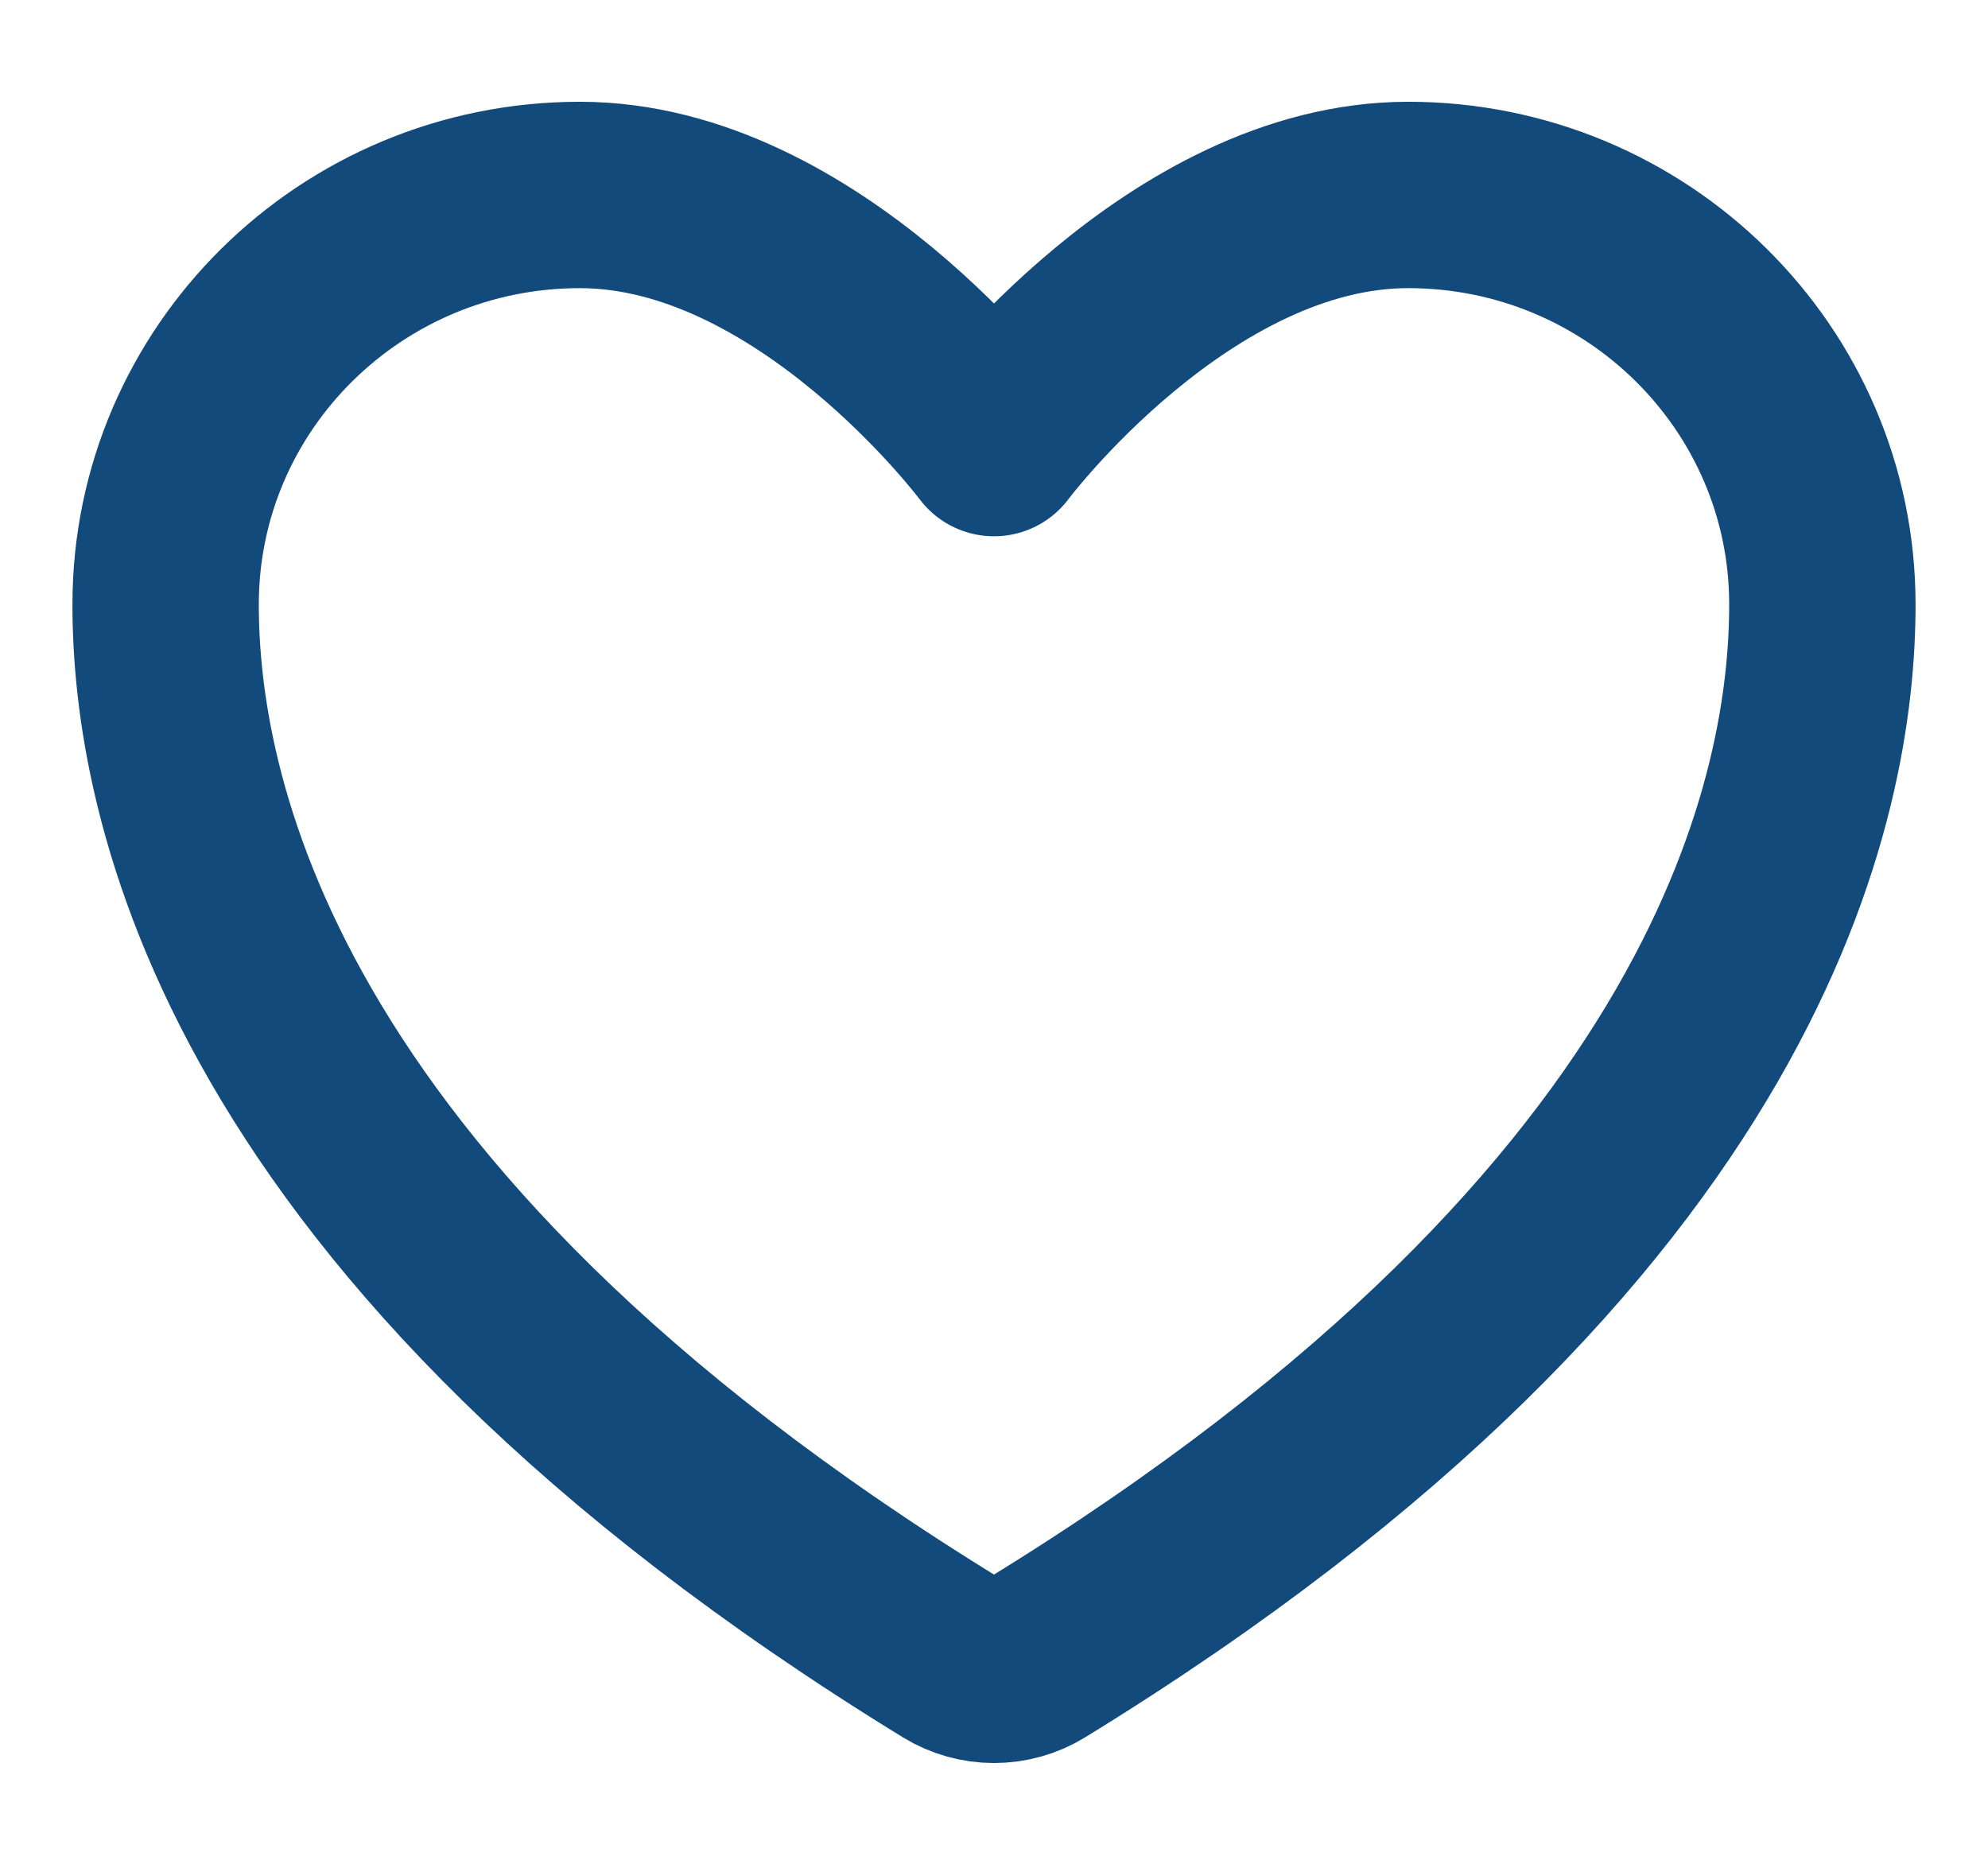 <svg width="16" height="15" viewBox="0 0 16 15" fill="none" xmlns="http://www.w3.org/2000/svg">
<path d="M4.667 1.569C2.826 1.569 1.333 3.044 1.333 4.864C1.333 6.333 1.917 9.819 7.659 13.343C7.762 13.406 7.88 13.439 8 13.439C8.12 13.439 8.239 13.406 8.341 13.343C14.083 9.819 14.667 6.333 14.667 4.864C14.667 3.044 13.174 1.569 11.333 1.569C9.493 1.569 8 3.566 8 3.566C8 3.566 6.507 1.569 4.667 1.569Z" stroke="#134A7C" stroke-width="1.5" stroke-linecap="round" stroke-linejoin="round"/>
</svg>
